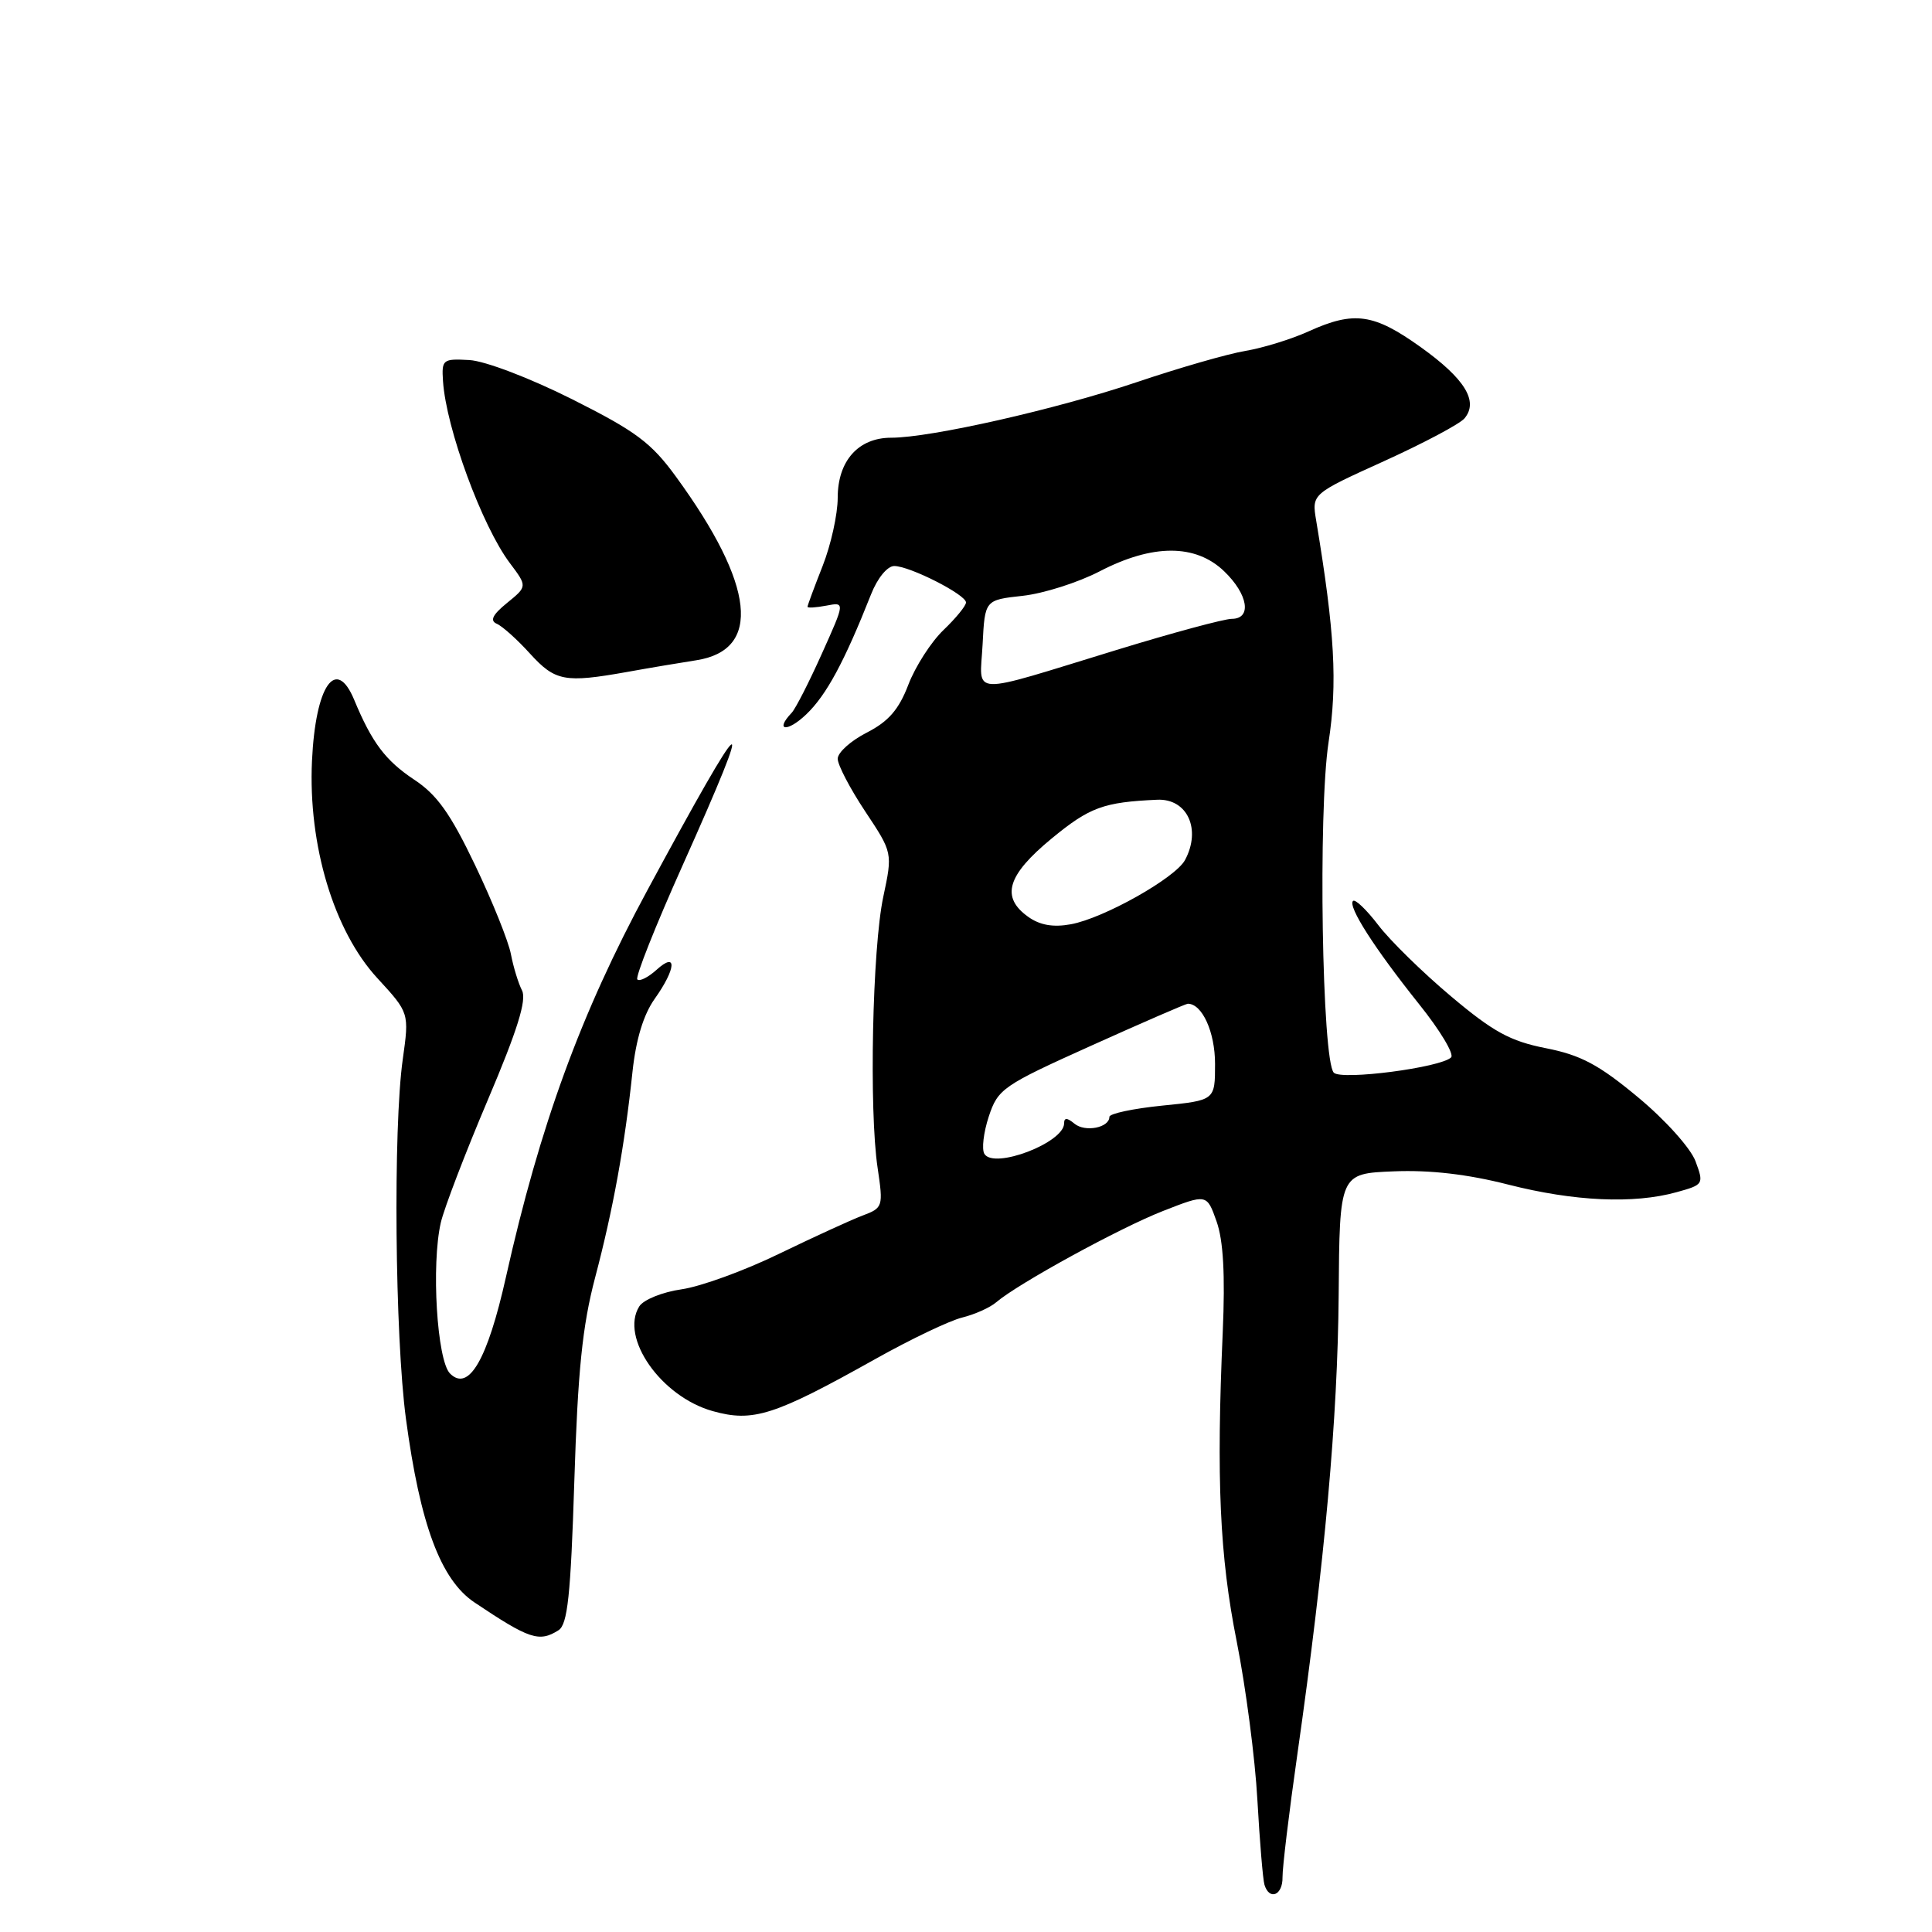 <?xml version="1.0" encoding="UTF-8" standalone="no"?>
<!DOCTYPE svg PUBLIC "-//W3C//DTD SVG 1.1//EN" "http://www.w3.org/Graphics/SVG/1.1/DTD/svg11.dtd" >
<svg xmlns="http://www.w3.org/2000/svg" xmlns:xlink="http://www.w3.org/1999/xlink" version="1.1" viewBox="0 0 256 256">
 <g >
 <path fill="currentColor"
d=" M 169.94 248.75 C 169.92 247.51 170.80 240.20 171.90 232.50 C 175.55 206.88 177.25 187.91 177.38 171.63 C 177.50 155.50 177.50 155.50 184.67 155.21 C 189.46 155.01 194.48 155.59 199.83 156.96 C 208.58 159.19 216.48 159.55 222.16 157.97 C 225.74 156.98 225.79 156.90 224.66 153.86 C 224.01 152.13 220.65 148.38 217.04 145.39 C 211.85 141.07 209.46 139.80 204.83 138.89 C 200.11 137.96 197.86 136.73 192.27 132.02 C 188.52 128.87 184.18 124.62 182.63 122.58 C 181.07 120.54 179.57 119.10 179.28 119.38 C 178.57 120.10 182.12 125.65 188.04 133.06 C 190.81 136.51 192.71 139.68 192.28 140.11 C 190.93 141.46 177.77 143.17 176.74 142.14 C 175.17 140.57 174.64 107.52 176.04 98.36 C 177.24 90.50 176.87 83.79 174.40 68.97 C 173.81 65.45 173.81 65.45 183.38 61.11 C 188.64 58.72 193.45 56.17 194.06 55.43 C 195.94 53.17 194.11 50.19 188.27 46.01 C 182.03 41.54 179.43 41.17 173.39 43.91 C 171.13 44.94 167.36 46.10 165.01 46.50 C 162.66 46.89 156.19 48.76 150.62 50.64 C 139.97 54.23 123.32 58.00 118.09 58.00 C 113.73 58.00 111.00 61.07 111.00 65.96 C 111.00 68.14 110.10 72.21 109.00 75.00 C 107.90 77.79 107.00 80.22 107.00 80.40 C 107.00 80.58 108.12 80.51 109.49 80.25 C 111.98 79.77 111.98 79.77 108.89 86.64 C 107.20 90.41 105.40 93.93 104.90 94.45 C 102.59 96.88 104.33 97.06 106.85 94.64 C 109.51 92.09 111.87 87.72 115.42 78.75 C 116.26 76.61 117.58 75.00 118.49 75.00 C 120.54 75.00 128.00 78.79 128.00 79.83 C 128.00 80.27 126.66 81.91 125.02 83.48 C 123.38 85.05 121.28 88.32 120.36 90.73 C 119.10 94.03 117.72 95.61 114.84 97.08 C 112.73 98.16 111.00 99.71 111.00 100.54 C 111.00 101.36 112.64 104.50 114.64 107.51 C 118.28 112.99 118.28 112.99 117.04 118.83 C 115.59 125.63 115.14 147.12 116.29 154.76 C 117.05 159.89 117.00 160.05 114.29 161.07 C 112.75 161.65 107.77 163.94 103.20 166.15 C 98.64 168.37 92.84 170.48 90.31 170.84 C 87.78 171.20 85.26 172.22 84.71 173.10 C 82.11 177.23 87.60 185.07 94.44 186.98 C 99.79 188.48 102.59 187.58 116.00 180.07 C 120.67 177.45 125.85 174.98 127.50 174.58 C 129.15 174.17 131.18 173.27 132.00 172.56 C 134.90 170.08 148.38 162.70 154.11 160.46 C 159.91 158.19 159.91 158.19 161.20 161.84 C 162.10 164.37 162.35 168.91 162.02 176.50 C 161.16 196.05 161.61 206.16 163.87 217.50 C 165.07 223.55 166.31 233.00 166.61 238.50 C 166.92 244.00 167.34 249.06 167.55 249.75 C 168.21 251.87 169.98 251.13 169.94 248.75 Z  M 74.00 216.02 C 75.21 215.26 75.62 211.44 76.10 196.29 C 76.56 181.67 77.17 175.68 78.85 169.31 C 81.25 160.22 82.78 151.77 83.81 142.00 C 84.27 137.71 85.27 134.43 86.75 132.35 C 89.60 128.34 89.75 126.01 86.99 128.51 C 85.89 129.50 84.75 130.08 84.45 129.78 C 84.15 129.49 86.86 122.67 90.46 114.64 C 100.46 92.31 99.11 93.27 85.76 118.00 C 76.95 134.30 71.54 149.12 67.04 169.22 C 64.59 180.18 62.10 184.47 59.63 182.00 C 57.90 180.26 57.13 167.57 58.41 162.00 C 58.86 160.07 61.66 152.76 64.64 145.74 C 68.56 136.52 69.81 132.50 69.17 131.24 C 68.68 130.28 68.02 128.12 67.70 126.44 C 67.39 124.76 65.25 119.44 62.95 114.63 C 59.69 107.81 57.91 105.30 54.87 103.30 C 51.08 100.78 49.28 98.39 46.94 92.75 C 44.52 86.91 41.81 90.82 41.34 100.81 C 40.82 112.01 44.24 123.36 50.01 129.62 C 54.23 134.21 54.23 134.21 53.37 140.35 C 52.08 149.45 52.33 177.11 53.79 188.00 C 55.67 202.02 58.40 209.33 62.87 212.33 C 70.14 217.20 71.44 217.64 74.00 216.02 Z  M 83.08 89.04 C 86.06 88.50 90.19 87.81 92.25 87.49 C 100.98 86.14 100.04 77.53 89.59 63.19 C 86.30 58.66 84.27 57.15 75.81 52.90 C 70.23 50.10 64.28 47.83 62.20 47.71 C 58.67 47.51 58.51 47.64 58.70 50.50 C 59.11 56.75 63.87 69.70 67.55 74.60 C 69.88 77.70 69.88 77.70 67.19 79.89 C 65.27 81.45 64.88 82.24 65.82 82.65 C 66.55 82.96 68.54 84.74 70.23 86.61 C 73.57 90.27 74.82 90.51 83.08 89.04 Z  M 130.44 152.90 C 130.06 152.29 130.32 150.06 131.02 147.94 C 132.23 144.28 132.86 143.84 144.61 138.55 C 151.38 135.50 157.14 133.00 157.39 133.00 C 159.30 133.00 161.00 136.76 161.00 140.97 C 161.00 145.80 161.00 145.80 154.00 146.50 C 150.15 146.89 147.00 147.56 147.00 147.99 C 147.00 149.43 143.77 150.06 142.37 148.89 C 141.40 148.09 141.00 148.07 141.00 148.85 C 141.00 151.41 131.71 154.96 130.44 152.90 Z  M 136.25 121.49 C 132.57 118.87 133.44 115.97 139.37 111.09 C 144.39 106.96 146.22 106.29 153.33 105.97 C 157.32 105.79 159.21 109.88 157.02 113.96 C 155.75 116.33 146.25 121.68 141.89 122.47 C 139.56 122.90 137.79 122.59 136.25 121.49 Z  M 130.20 85.38 C 130.50 79.50 130.50 79.50 135.50 78.95 C 138.25 78.65 142.85 77.19 145.72 75.70 C 152.74 72.06 158.41 72.06 162.20 75.69 C 165.39 78.75 165.91 82.00 163.21 82.00 C 162.23 82.00 155.36 83.85 147.96 86.12 C 128.00 92.23 129.84 92.31 130.20 85.38 Z "/>
</g>
</svg>